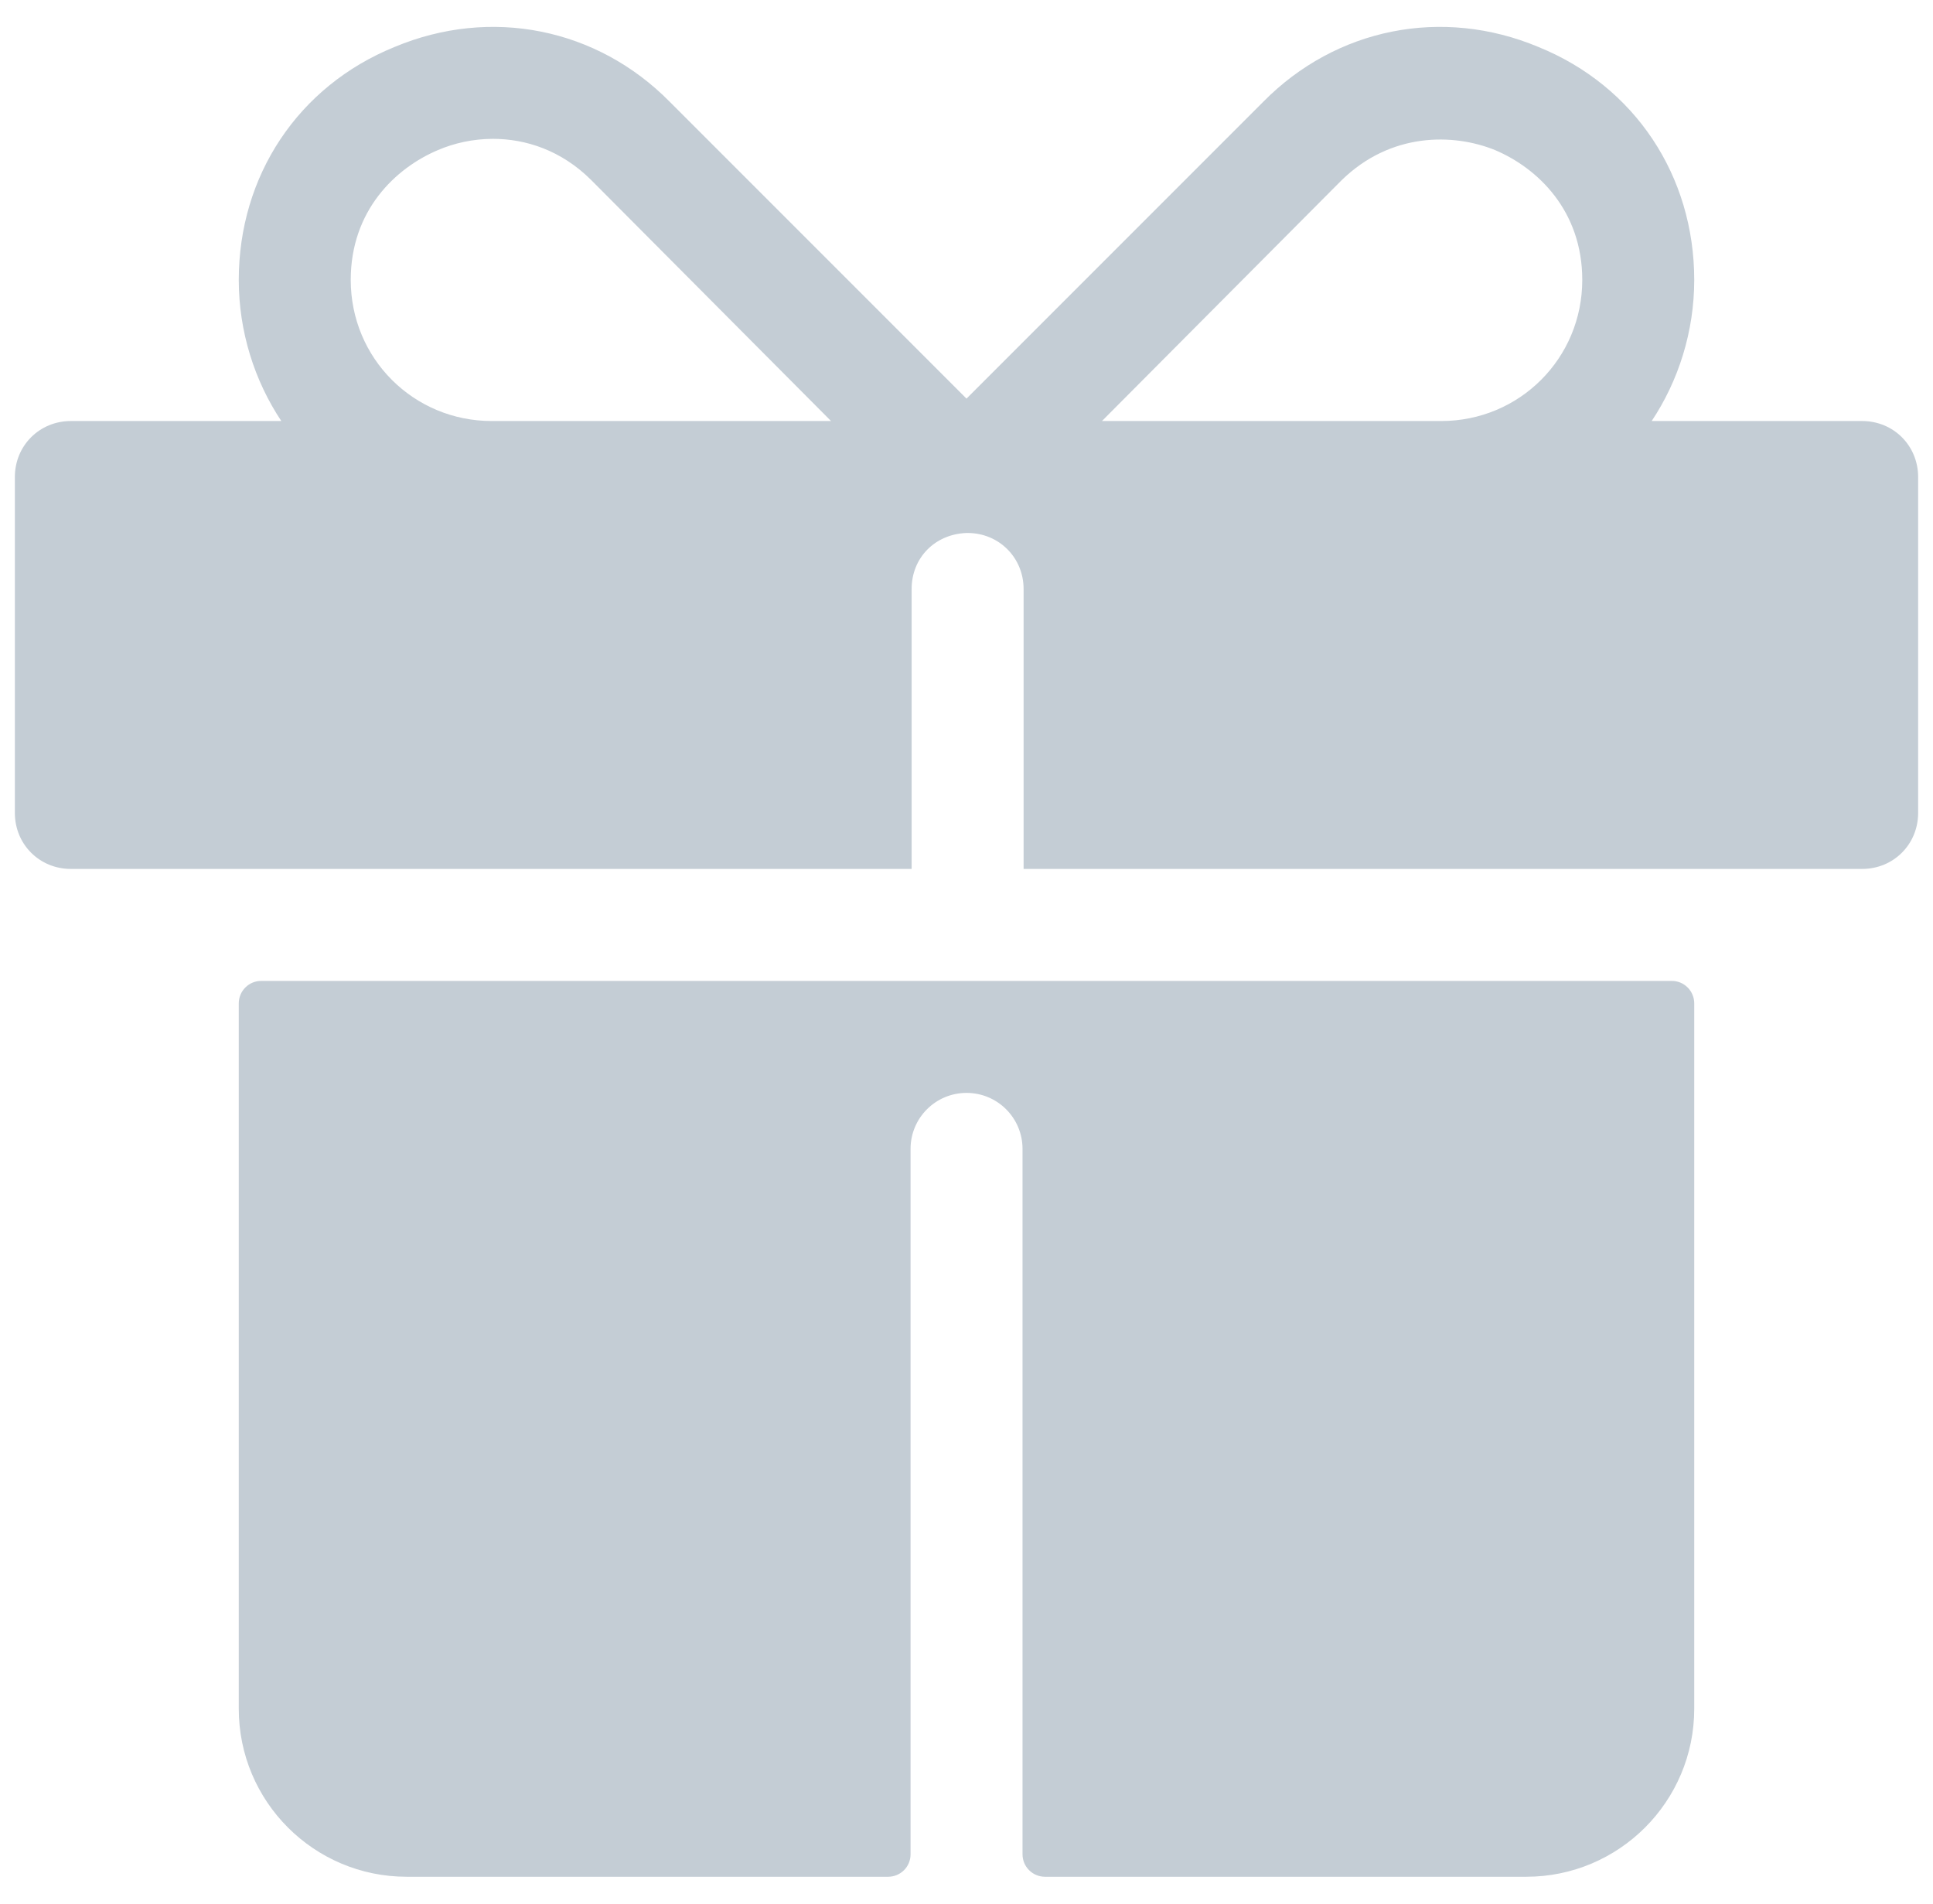 <svg width="65" height="64" viewBox="0 0 65 64" fill="none" xmlns="http://www.w3.org/2000/svg">
<g clip-path="url(#clip0_25895_1650)">
<path d="M8.029 33.731V57.449C8.029 60.568 10.558 63.096 13.676 63.096H29.866C30.066 63.096 30.258 63.016 30.399 62.875C30.54 62.734 30.619 62.543 30.619 62.343V38.625C30.619 37.585 31.461 36.743 32.502 36.743C33.542 36.743 34.384 37.585 34.384 38.625V62.343C34.384 62.442 34.404 62.539 34.441 62.631C34.479 62.722 34.535 62.805 34.605 62.875C34.675 62.945 34.758 63.001 34.849 63.038C34.94 63.076 35.038 63.096 35.137 63.096H51.324C54.442 63.096 56.971 60.567 56.971 57.449V33.731C56.971 33.632 56.951 33.534 56.913 33.443C56.875 33.352 56.82 33.269 56.75 33.199C56.68 33.129 56.597 33.073 56.506 33.035C56.414 32.998 56.316 32.978 56.218 32.978H8.782C8.683 32.978 8.586 32.998 8.494 33.035C8.403 33.073 8.32 33.129 8.25 33.199C8.18 33.269 8.124 33.352 8.087 33.443C8.049 33.534 8.029 33.632 8.029 33.731ZM62.618 14.155H55.54C56.443 12.8 56.971 11.144 56.971 9.412C56.971 5.91 54.975 2.897 51.737 1.581C48.5 0.224 44.924 0.941 42.476 3.425L32.5 13.401L22.524 3.425C20.076 0.941 16.5 0.224 13.263 1.581C10.025 2.897 8.029 5.91 8.029 9.412C8.029 11.144 8.557 12.8 9.46 14.155H2.382C1.328 14.155 0.5 14.982 0.5 16.037V27.331C0.5 28.386 1.328 29.213 2.382 29.213H30.655V19.802C30.655 18.747 31.446 17.956 32.5 17.919H32.538C33.592 17.919 34.42 18.747 34.42 19.802V29.213H62.618C63.672 29.213 64.5 28.386 64.5 27.331V16.037C64.5 14.982 63.672 14.155 62.618 14.155ZM16.538 14.155C13.902 14.155 11.794 12.046 11.794 9.412C11.794 7.077 13.3 5.647 14.731 5.044C15.257 4.818 15.898 4.668 16.575 4.668C17.667 4.668 18.871 5.044 19.888 6.061L27.945 14.155H16.538ZM48.462 14.155H37.055L45.112 6.061C46.769 4.441 48.877 4.48 50.269 5.044C51.7 5.647 53.206 7.077 53.206 9.412C53.206 12.046 51.097 14.155 48.462 14.155Z" fill="#C4CDD5"/>
</g>
<defs>
<clipPath id="clip0_25895_1650">
<rect width="64" height="64" fill="white" transform="translate(0.5)"/>
</clipPath>
</defs>
</svg>
